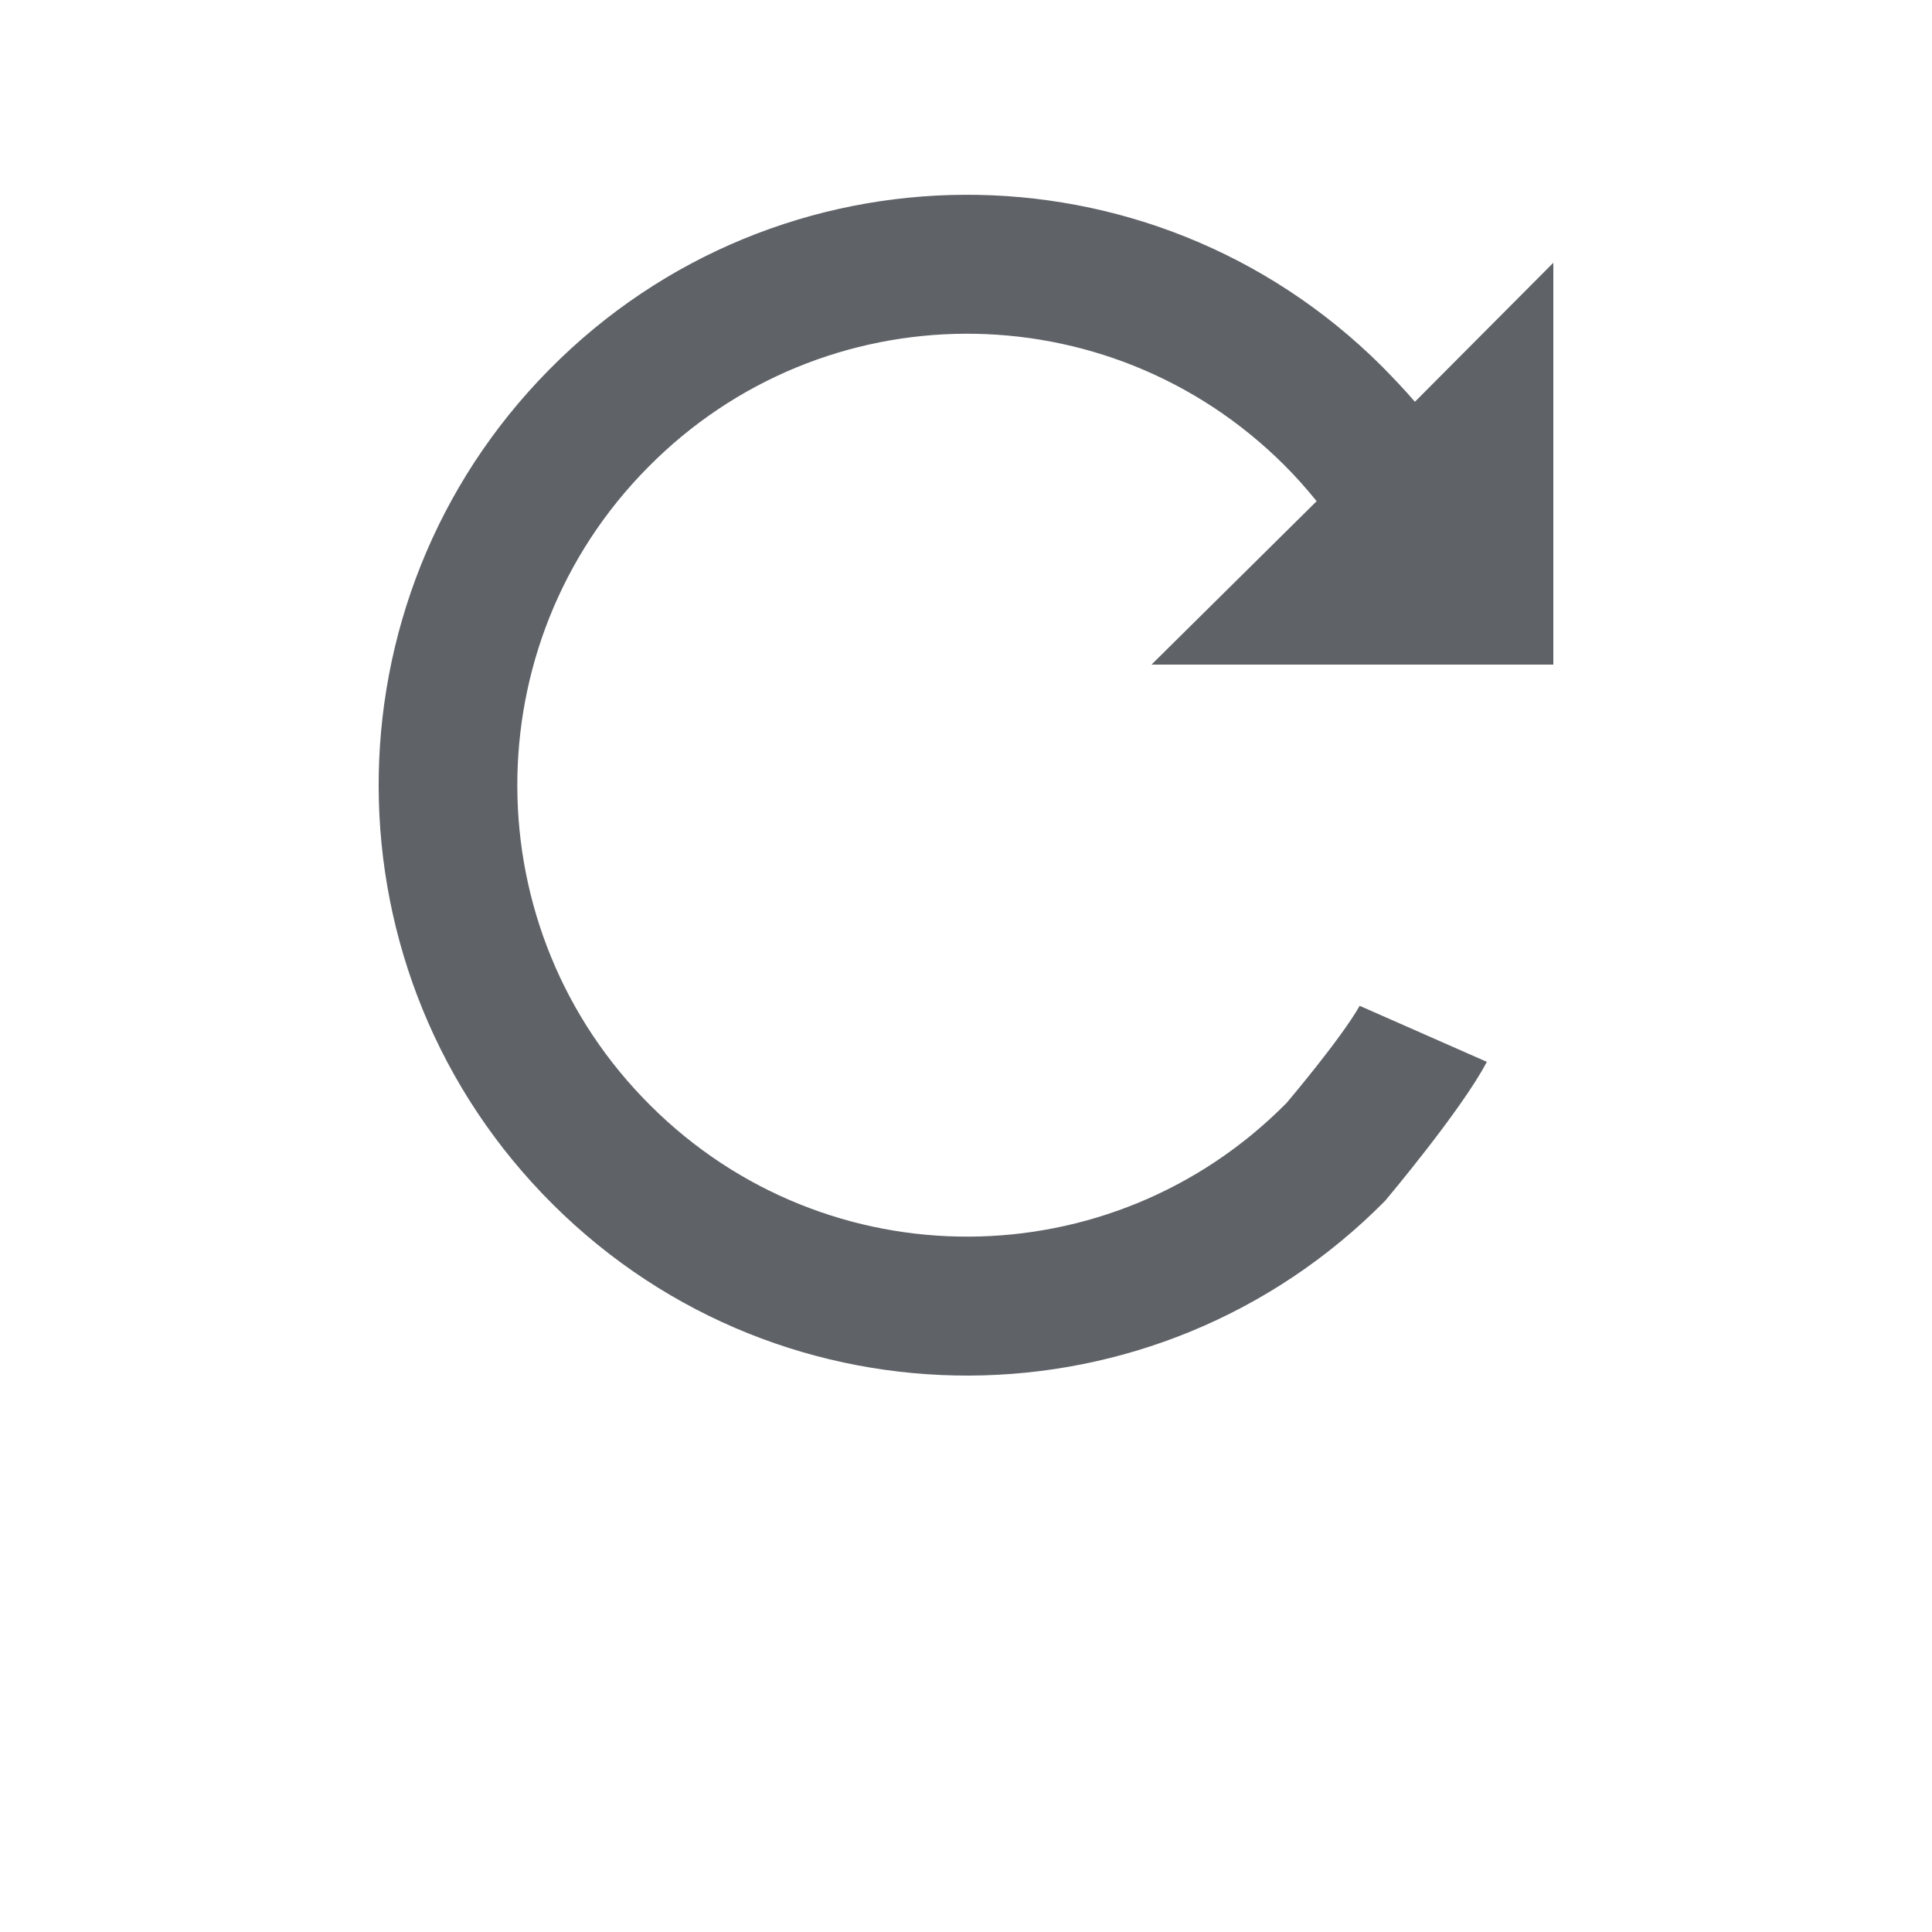 <?xml version="1.0" encoding="UTF-8"?>
<svg fill="#5F6368" width="700pt" height="700pt" version="1.1" viewBox="0 0 700 700" xmlns="http://www.w3.org/2000/svg" xmlns:xlink="http://www.w3.org/1999/xlink">
 <g>
  <path d="m417.2 240.8h145.6v-145.6l-50.152 50.371c-3.801-4.434-7.945-8.766-12.086-12.977-83.664-83.191-218.66-82.621-301.52 1.27-82.965 83.887-82.387 219.34 1.277 302.52 83.562 83.184 218.55 82.617 301.51-1.277 0 0 27.707-32.848 36.883-50.379l-46.082-20.305c-6.742 11.938-26.477 35.191-26.477 35.191-63.438 64.211-166.58 64.641-230.45 0.969-63.98-63.539-64.418-167.14-0.973-231.22 63.332-64.211 166.48-64.645 230.46-0.973 4.25 4.207 8.16 8.652 11.855 13.203z" fill-rule="evenodd"/>
 </g>
</svg>
